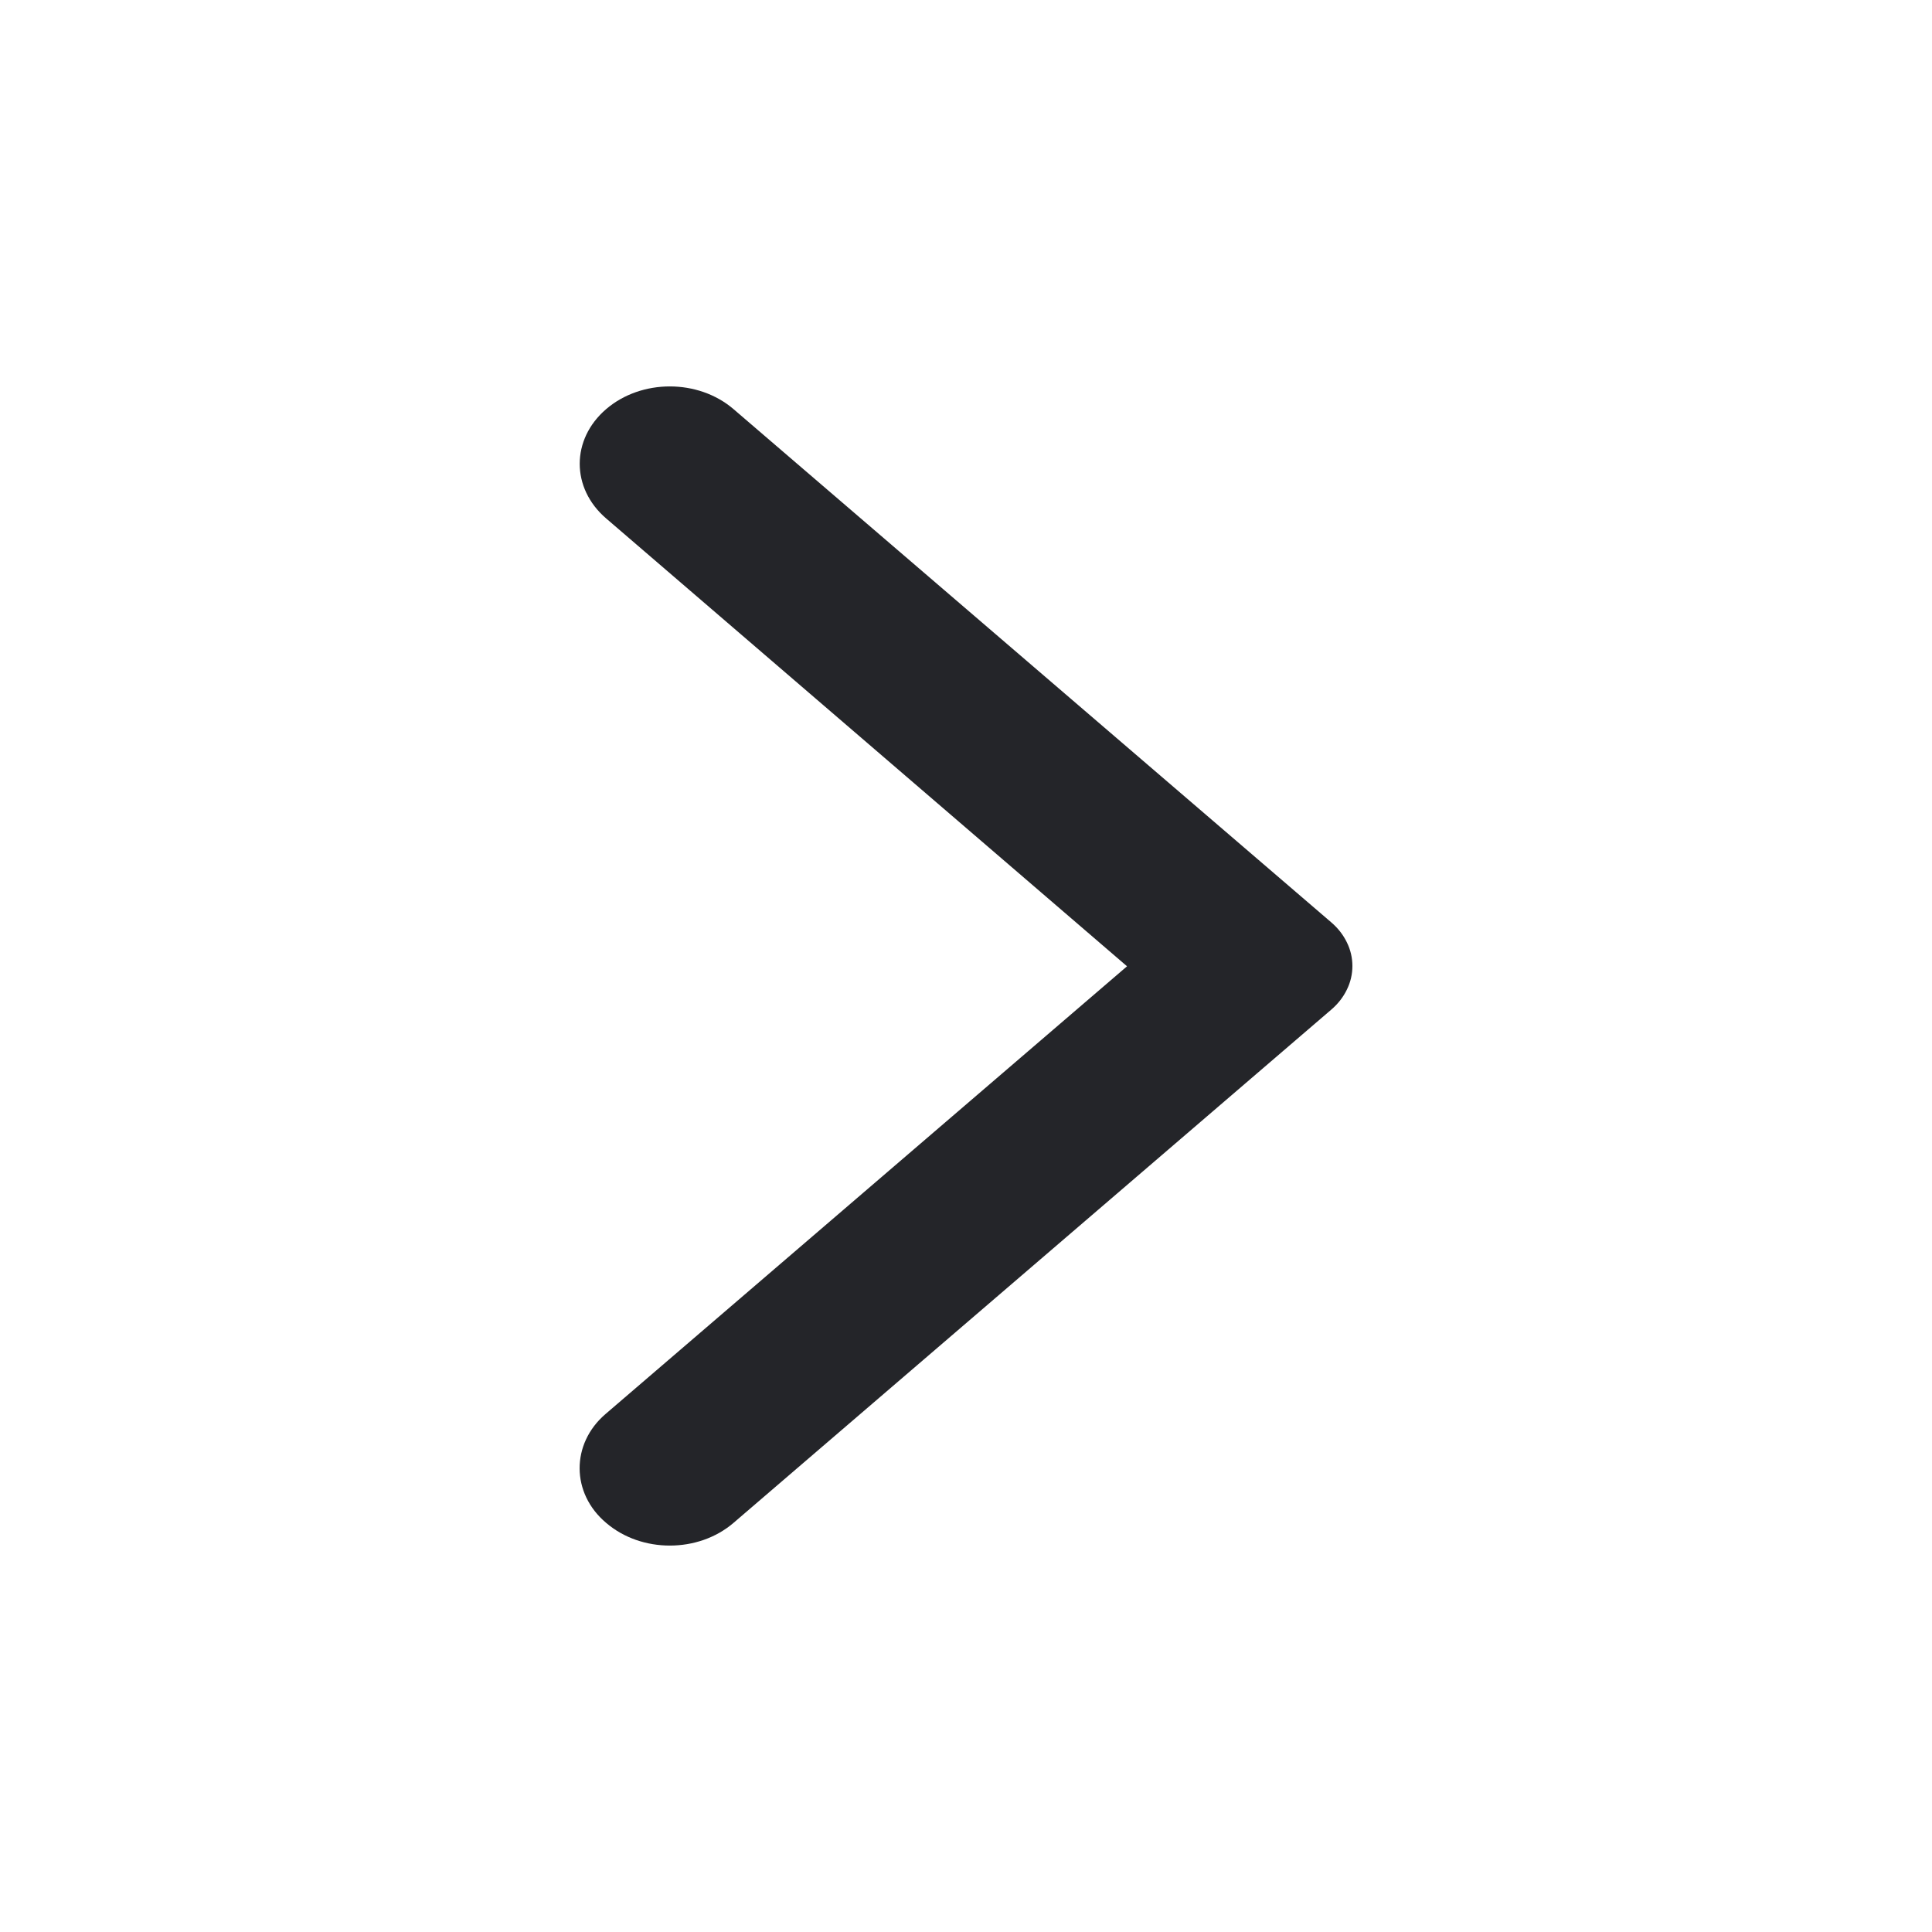 <svg width="20" height="20" viewBox="0 0 20 20" fill="none" xmlns="http://www.w3.org/2000/svg">
<path d="M6.275 15.765C6.64 16.078 7.228 16.078 7.593 15.765L13.782 10.451C13.851 10.392 13.906 10.321 13.943 10.244C13.981 10.167 14 10.084 14 10C14 9.916 13.981 9.833 13.943 9.756C13.906 9.679 13.851 9.608 13.782 9.549L7.593 4.235C7.228 3.922 6.64 3.922 6.275 4.235C5.91 4.548 5.91 5.054 6.275 5.367L11.667 10.003L6.267 14.639C5.91 14.946 5.91 15.458 6.275 15.765Z" fill="#242529"/>
</svg>
